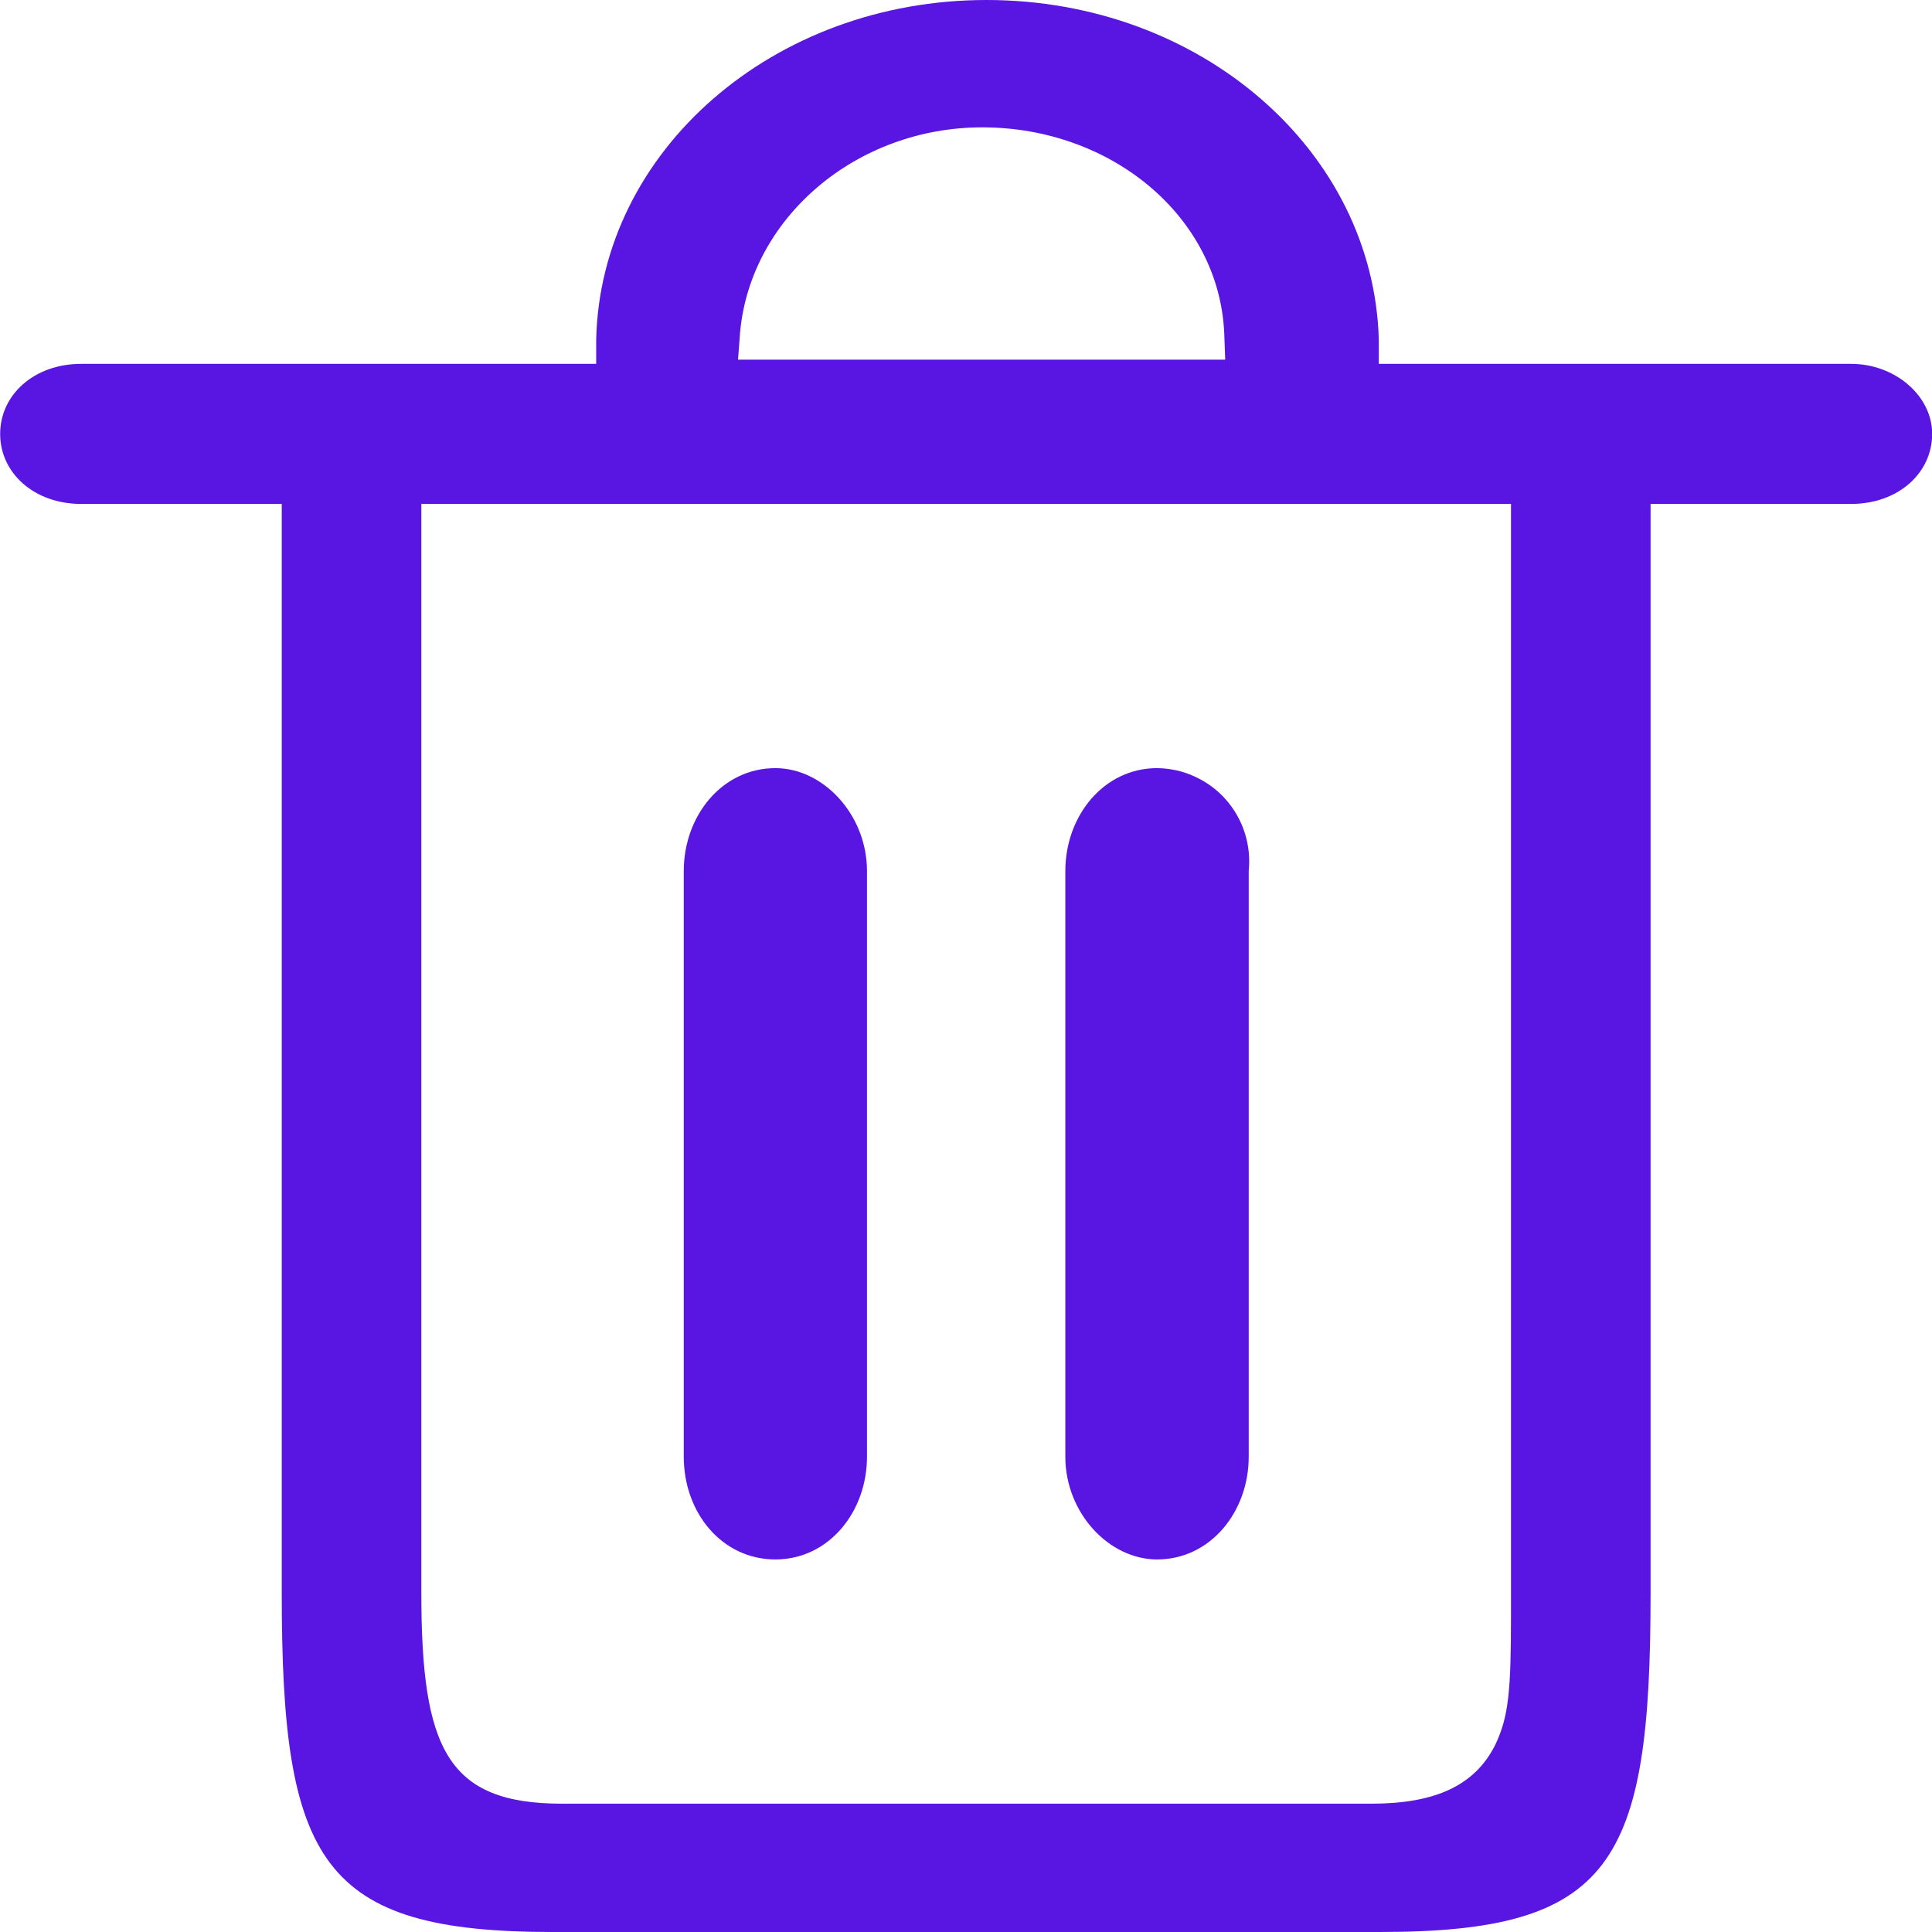 <svg width="12" height="12" viewBox="0 0 12 12" fill="none" xmlns="http://www.w3.org/2000/svg">
<g clip-path="url(#clip0)">
<path d="M11.498 2.26H8.564V2.109C8.531 0.936 7.458 0 6.127 0C4.803 0 3.73 0.936 3.703 2.109V2.26H0.504C0.213 2.26 0.001 2.451 0.001 2.695C0.001 2.939 0.213 3.13 0.504 3.13H1.75V9.898C1.75 11.565 1.995 12 3.431 12H8.571C10.014 12 10.252 11.578 10.252 9.898V3.13H11.498C11.789 3.13 12.001 2.939 12.001 2.695C12.001 2.458 11.77 2.26 11.498 2.26ZM6.101 0.791C6.902 0.791 7.571 1.344 7.604 2.069L7.61 2.234H4.584L4.597 2.062C4.663 1.351 5.319 0.791 6.101 0.791ZM3.491 11.203C2.776 11.203 2.617 10.86 2.617 9.891V3.13H9.385V10.03C9.385 10.497 9.372 10.662 9.286 10.84C9.16 11.09 8.915 11.203 8.518 11.203H3.491V11.203ZM4.816 4.771C4.485 4.771 4.247 5.067 4.247 5.41V9.048C4.247 9.397 4.485 9.686 4.816 9.686C5.147 9.686 5.385 9.391 5.385 9.048V5.41C5.385 5.061 5.114 4.771 4.816 4.771ZM7.187 4.771C6.856 4.771 6.617 5.067 6.617 5.41V9.048C6.617 9.397 6.888 9.686 7.187 9.686C7.517 9.686 7.756 9.391 7.756 9.048V5.41C7.764 5.33 7.756 5.249 7.731 5.172C7.707 5.096 7.666 5.025 7.613 4.965C7.559 4.904 7.493 4.856 7.42 4.823C7.347 4.789 7.267 4.772 7.187 4.771Z" fill="#5915E1"/>
</g>
<defs>
<clipPath id="clip0">
<rect width="12" height="12" fill="white"/>
</clipPath>
</defs>
</svg>
